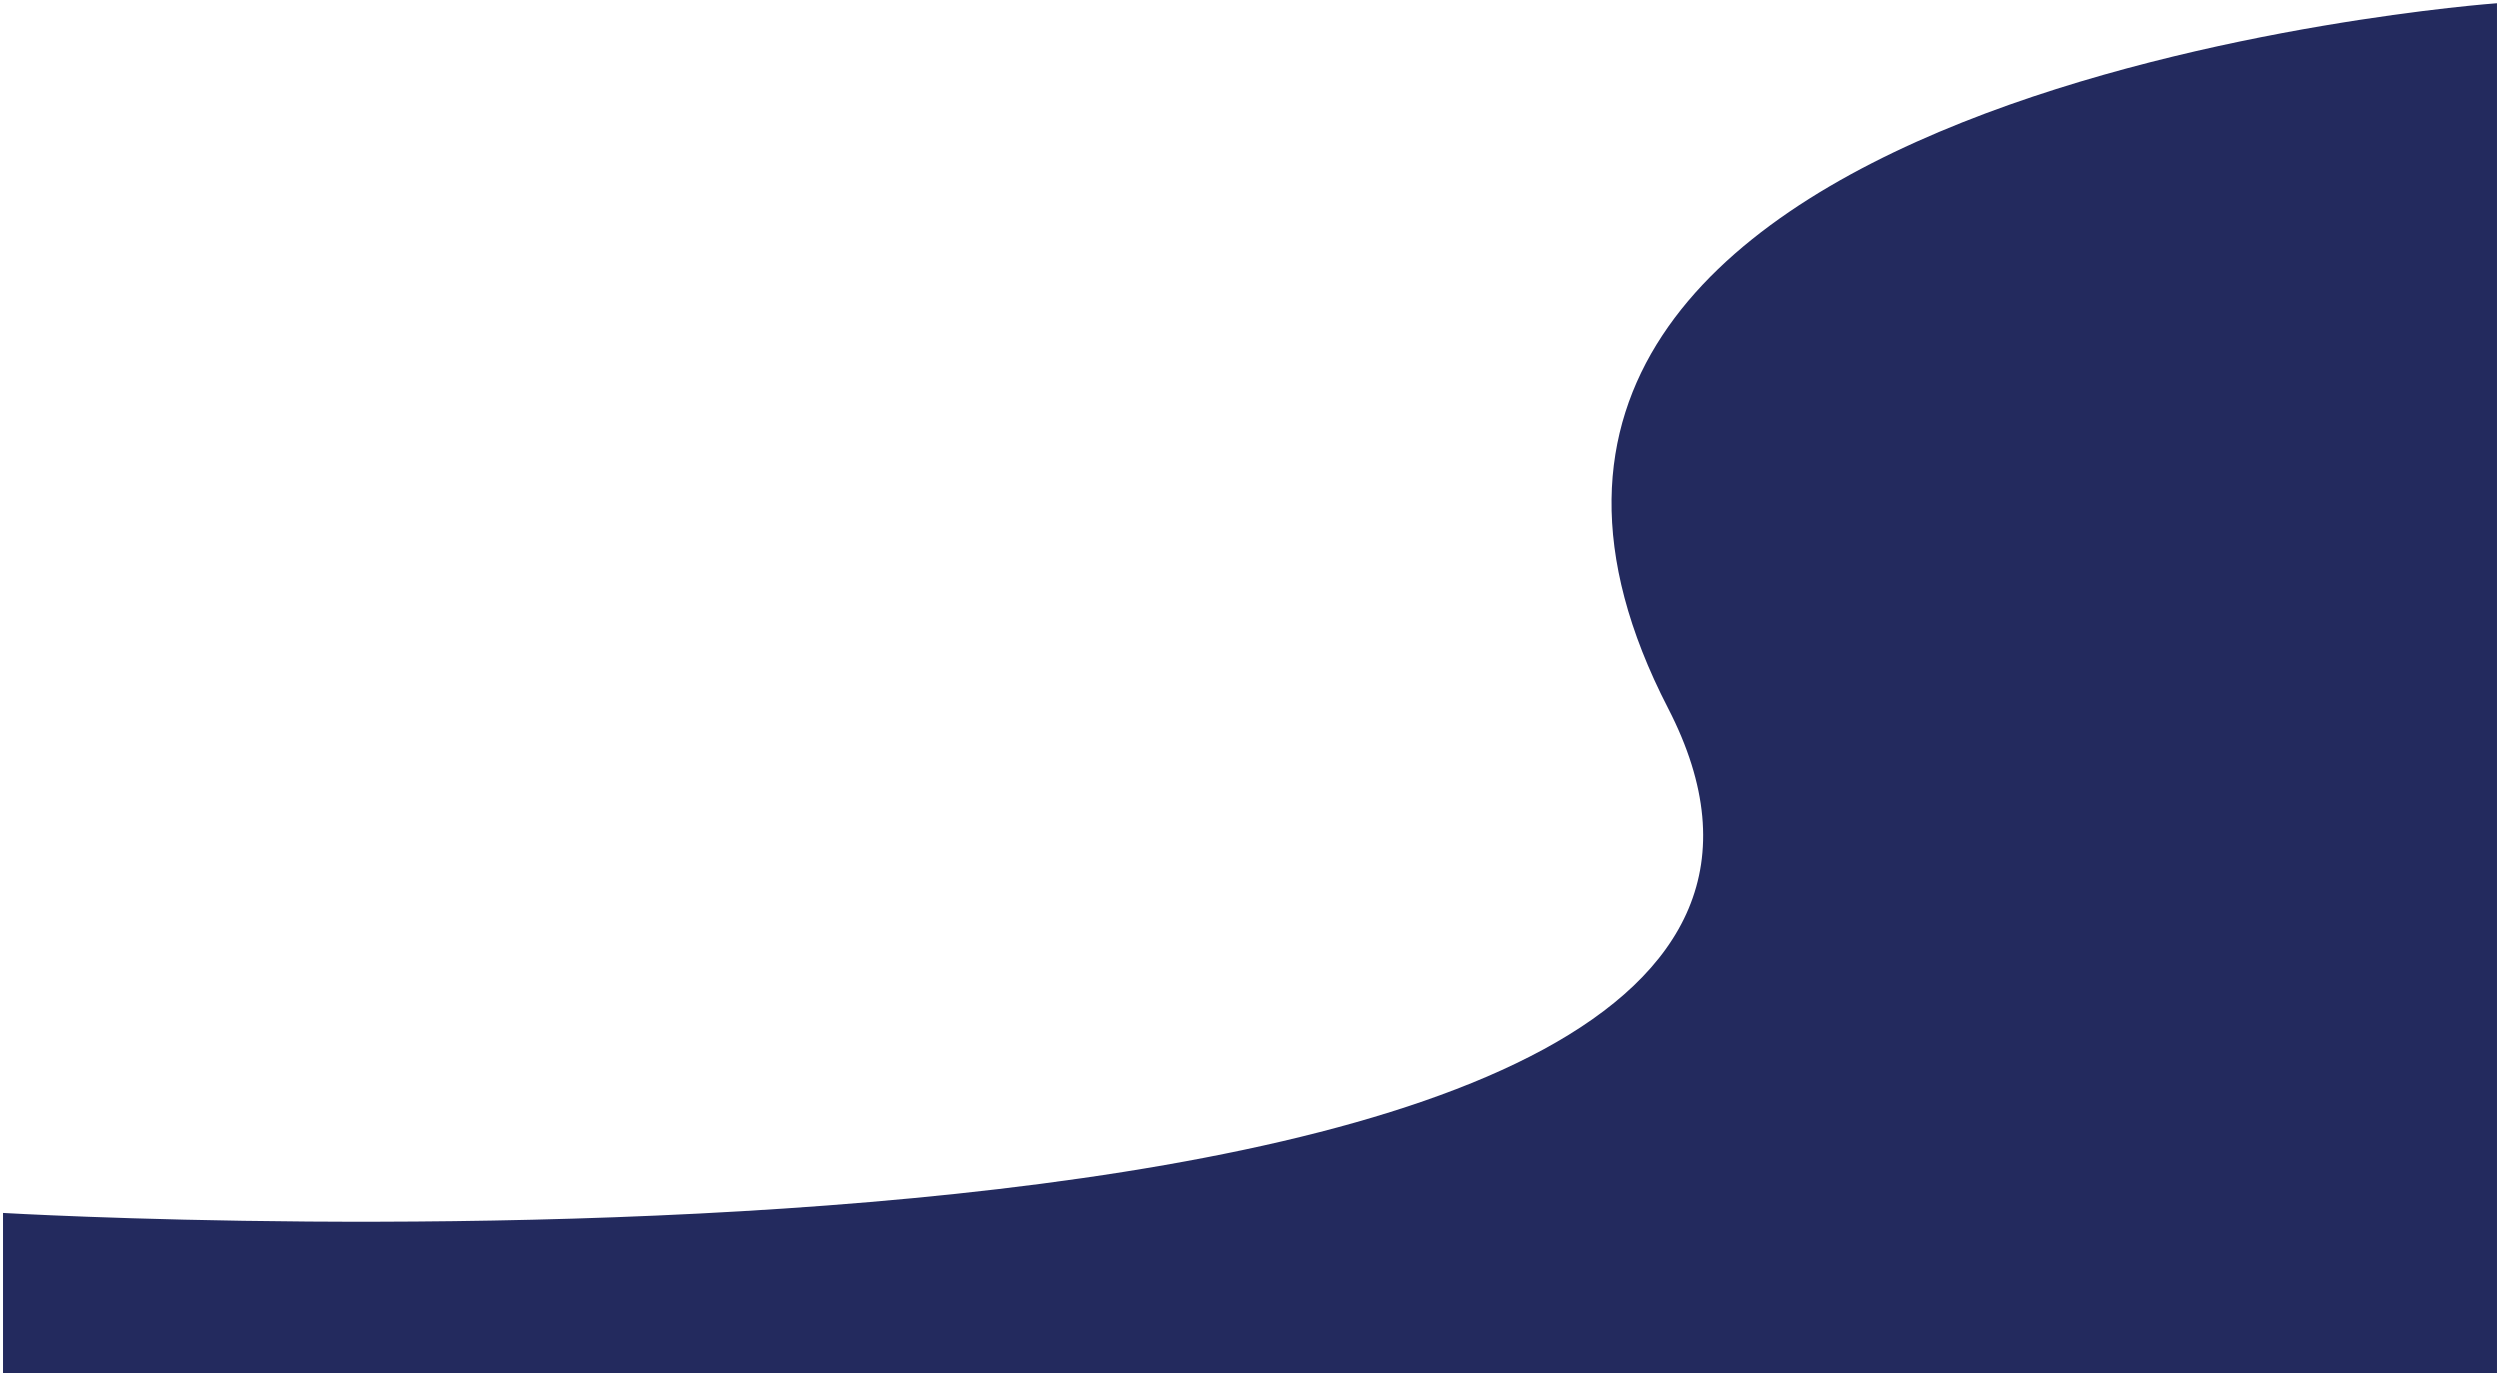 <svg xmlns="http://www.w3.org/2000/svg" width="415" height="228.422" viewBox="0 0 415 228.422"><defs><style>.a{fill:#232a5e;stroke:rgba(0,0,0,0);}</style></defs><g transform="translate(0.5 -667.925)"><path class="a" d="M414,26.575S84.327,7.1,137.6,110.36,0,227.385,0,227.385V0H414Z" transform="translate(414 895.847) rotate(180)"/></g></svg>
